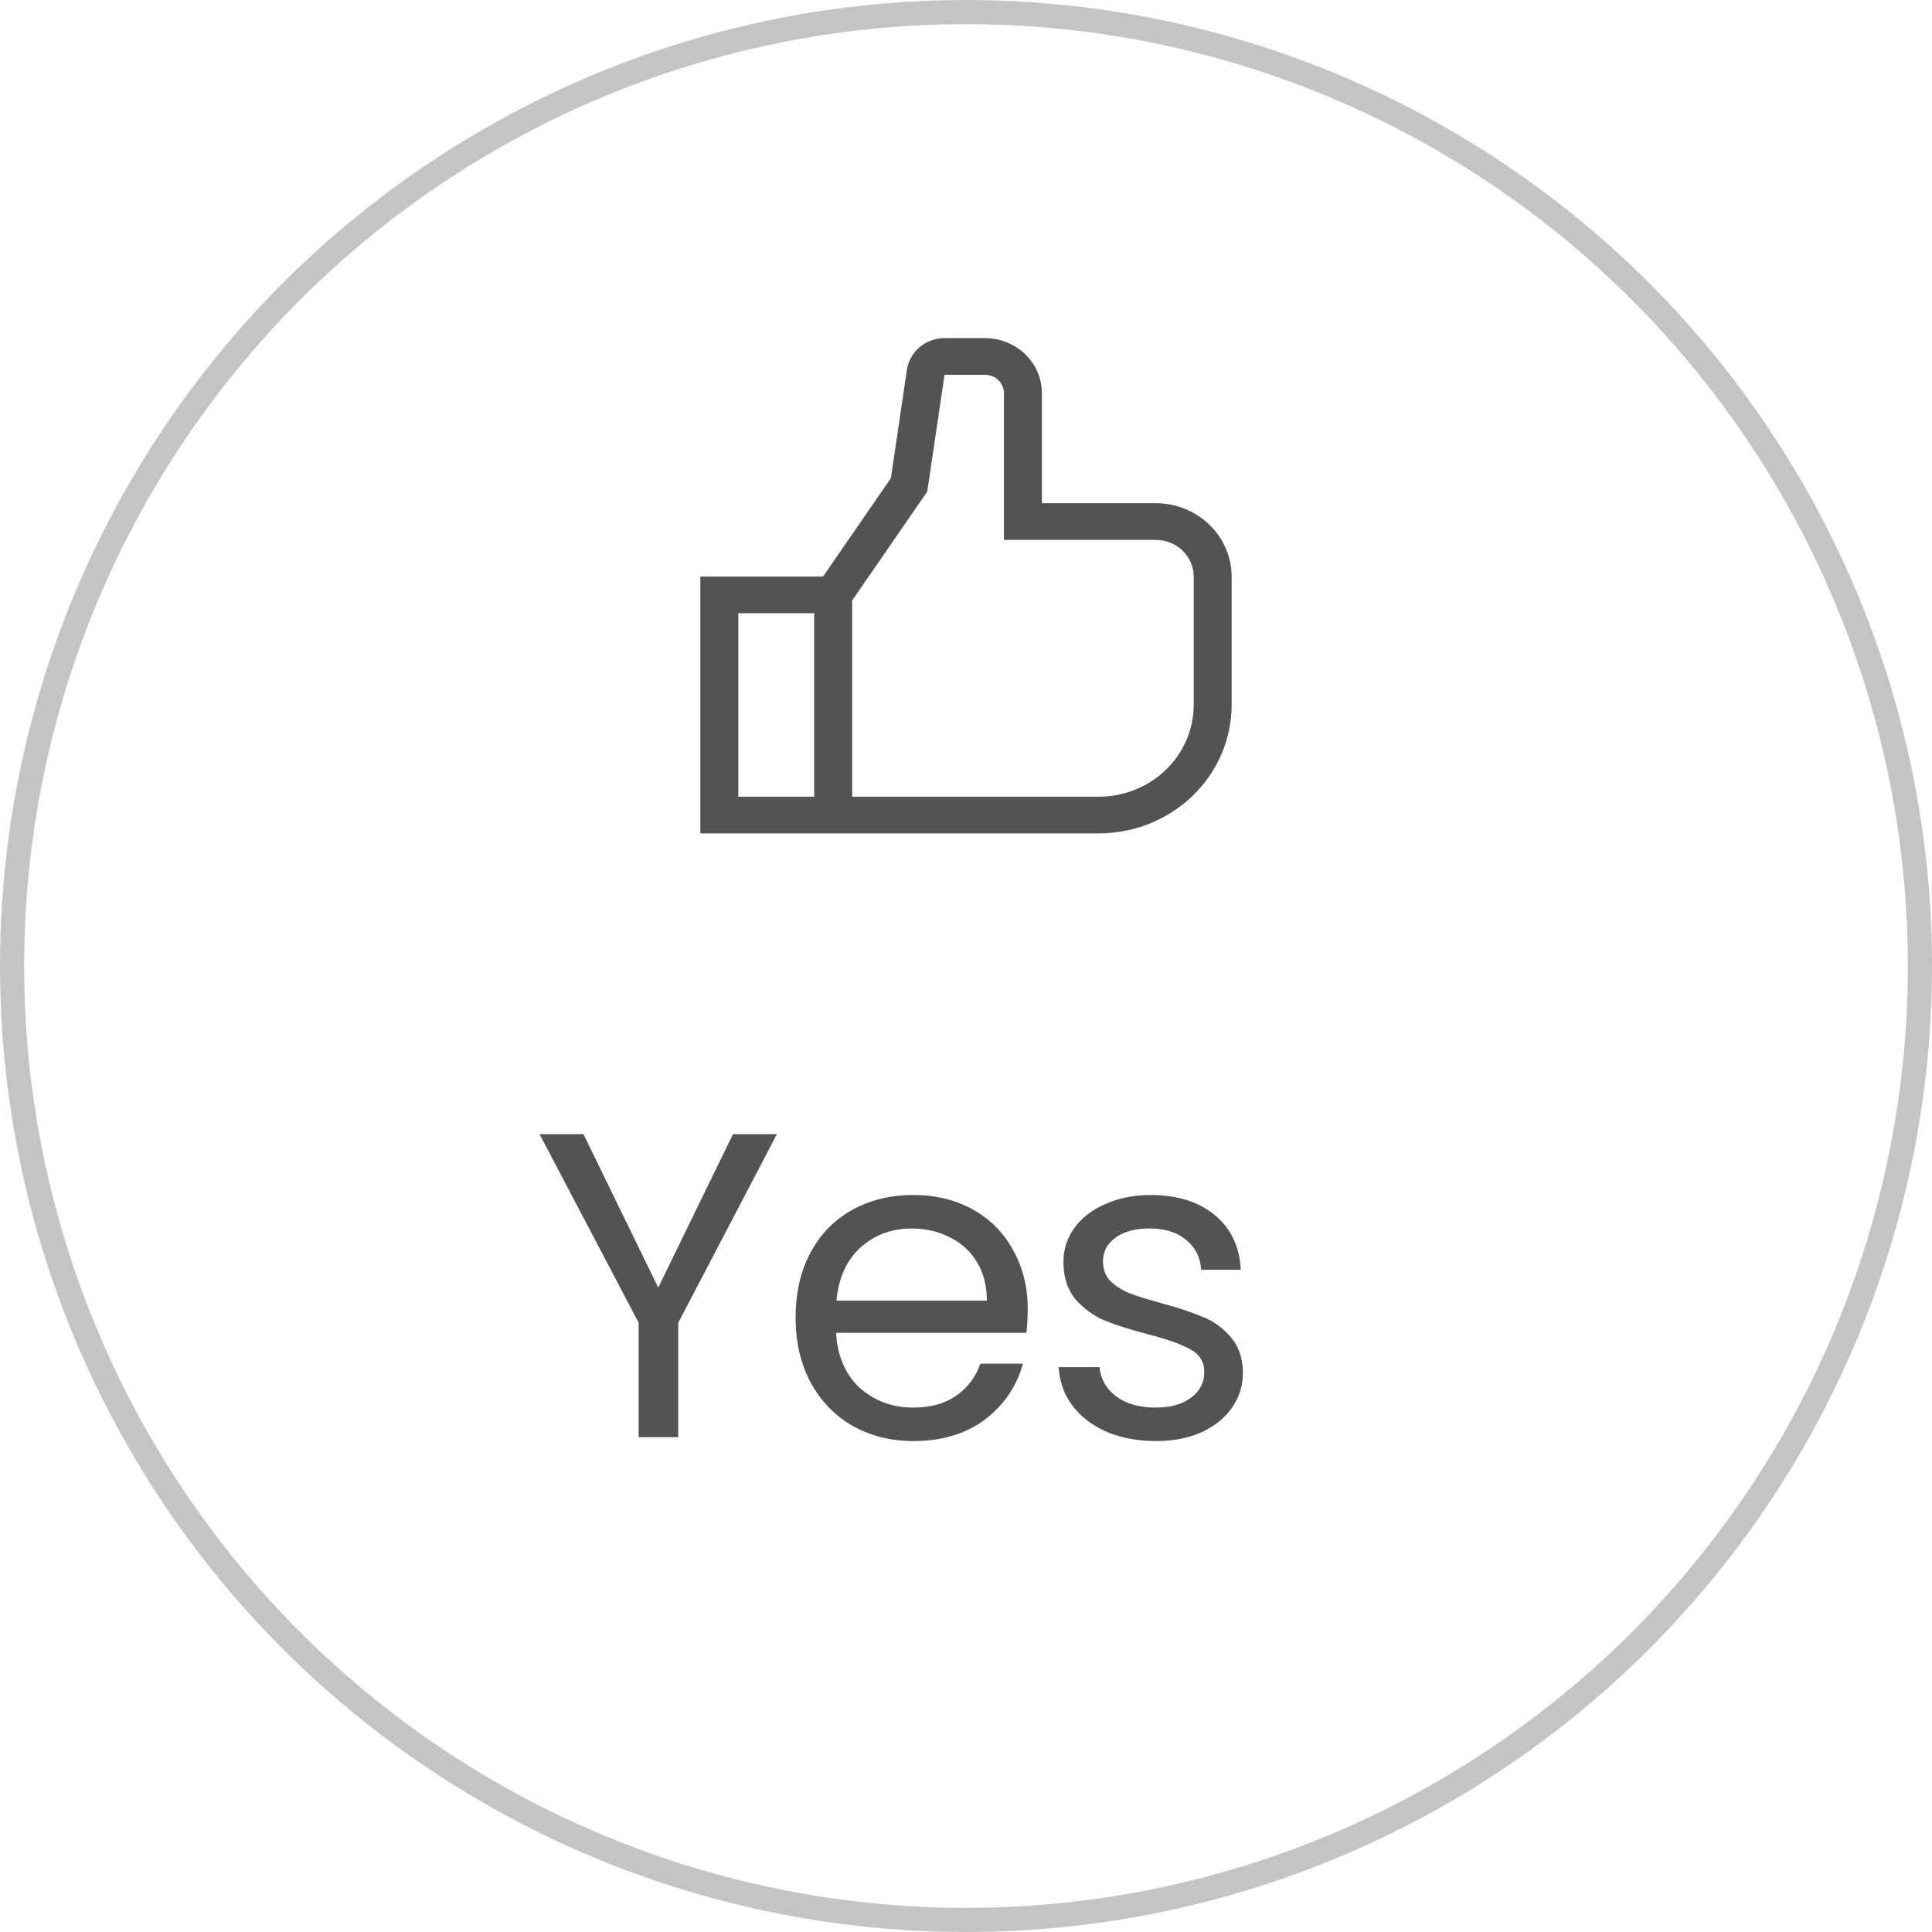 <svg width="80" height="80" viewBox="0 0 80 80" fill="none" xmlns="http://www.w3.org/2000/svg">
<circle cx="40" cy="40" r="39.5" stroke="#C4C4C4"/>
<path d="M47.857 20.836H43.143V16.279C43.142 15.675 42.894 15.095 42.452 14.668C42.01 14.241 41.411 14.001 40.786 14H39.11C38.732 14.002 38.367 14.134 38.082 14.373C37.796 14.613 37.609 14.943 37.554 15.304L36.89 19.799L34.08 23.875H29V34.509H45.5C46.958 34.507 48.356 33.947 49.387 32.95C50.418 31.953 50.998 30.601 51 29.192V23.875C50.999 23.069 50.667 22.297 50.078 21.727C49.489 21.158 48.69 20.837 47.857 20.836ZM33.714 32.99H30.571V25.394H33.714V32.99ZM49.429 29.192C49.427 30.199 49.013 31.164 48.276 31.876C47.54 32.588 46.541 32.988 45.5 32.99H35.286V24.864L38.396 20.355L39.111 15.519H40.786C40.994 15.519 41.194 15.599 41.341 15.742C41.489 15.884 41.571 16.077 41.571 16.279V22.355H47.857C48.274 22.356 48.673 22.516 48.968 22.801C49.263 23.086 49.428 23.472 49.429 23.875V29.192Z" fill="#535353"/>
<path d="M32.17 46.963L28.084 54.775V59.509H26.446V54.775L22.342 46.963H24.16L27.256 53.317L30.352 46.963H32.17ZM42.556 54.199C42.556 54.511 42.538 54.841 42.502 55.189H34.618C34.678 56.161 35.008 56.923 35.608 57.475C36.22 58.015 36.958 58.285 37.822 58.285C38.53 58.285 39.118 58.123 39.586 57.799C40.066 57.463 40.402 57.019 40.594 56.467H42.358C42.094 57.415 41.566 58.189 40.774 58.789C39.982 59.377 38.998 59.671 37.822 59.671C36.886 59.671 36.046 59.461 35.302 59.041C34.57 58.621 33.994 58.027 33.574 57.259C33.154 56.479 32.944 55.579 32.944 54.559C32.944 53.539 33.148 52.645 33.556 51.877C33.964 51.109 34.534 50.521 35.266 50.113C36.01 49.693 36.862 49.483 37.822 49.483C38.758 49.483 39.586 49.687 40.306 50.095C41.026 50.503 41.578 51.067 41.962 51.787C42.358 52.495 42.556 53.299 42.556 54.199ZM40.864 53.857C40.864 53.233 40.726 52.699 40.45 52.255C40.174 51.799 39.796 51.457 39.316 51.229C38.848 50.989 38.326 50.869 37.75 50.869C36.922 50.869 36.214 51.133 35.626 51.661C35.05 52.189 34.72 52.921 34.636 53.857H40.864ZM47.868 59.671C47.112 59.671 46.434 59.545 45.834 59.293C45.234 59.029 44.76 58.669 44.412 58.213C44.064 57.745 43.872 57.211 43.836 56.611H45.528C45.576 57.103 45.804 57.505 46.212 57.817C46.632 58.129 47.178 58.285 47.85 58.285C48.474 58.285 48.966 58.147 49.326 57.871C49.686 57.595 49.866 57.247 49.866 56.827C49.866 56.395 49.674 56.077 49.29 55.873C48.906 55.657 48.312 55.447 47.508 55.243C46.776 55.051 46.176 54.859 45.708 54.667C45.252 54.463 44.856 54.169 44.52 53.785C44.196 53.389 44.034 52.873 44.034 52.237C44.034 51.733 44.184 51.271 44.484 50.851C44.784 50.431 45.21 50.101 45.762 49.861C46.314 49.609 46.944 49.483 47.652 49.483C48.744 49.483 49.626 49.759 50.298 50.311C50.97 50.863 51.33 51.619 51.378 52.579H49.74C49.704 52.063 49.494 51.649 49.11 51.337C48.738 51.025 48.234 50.869 47.598 50.869C47.01 50.869 46.542 50.995 46.194 51.247C45.846 51.499 45.672 51.829 45.672 52.237C45.672 52.561 45.774 52.831 45.978 53.047C46.194 53.251 46.458 53.419 46.77 53.551C47.094 53.671 47.538 53.809 48.102 53.965C48.81 54.157 49.386 54.349 49.83 54.541C50.274 54.721 50.652 54.997 50.964 55.369C51.288 55.741 51.456 56.227 51.468 56.827C51.468 57.367 51.318 57.853 51.018 58.285C50.718 58.717 50.292 59.059 49.74 59.311C49.2 59.551 48.576 59.671 47.868 59.671Z" fill="#535353"/>
</svg>
